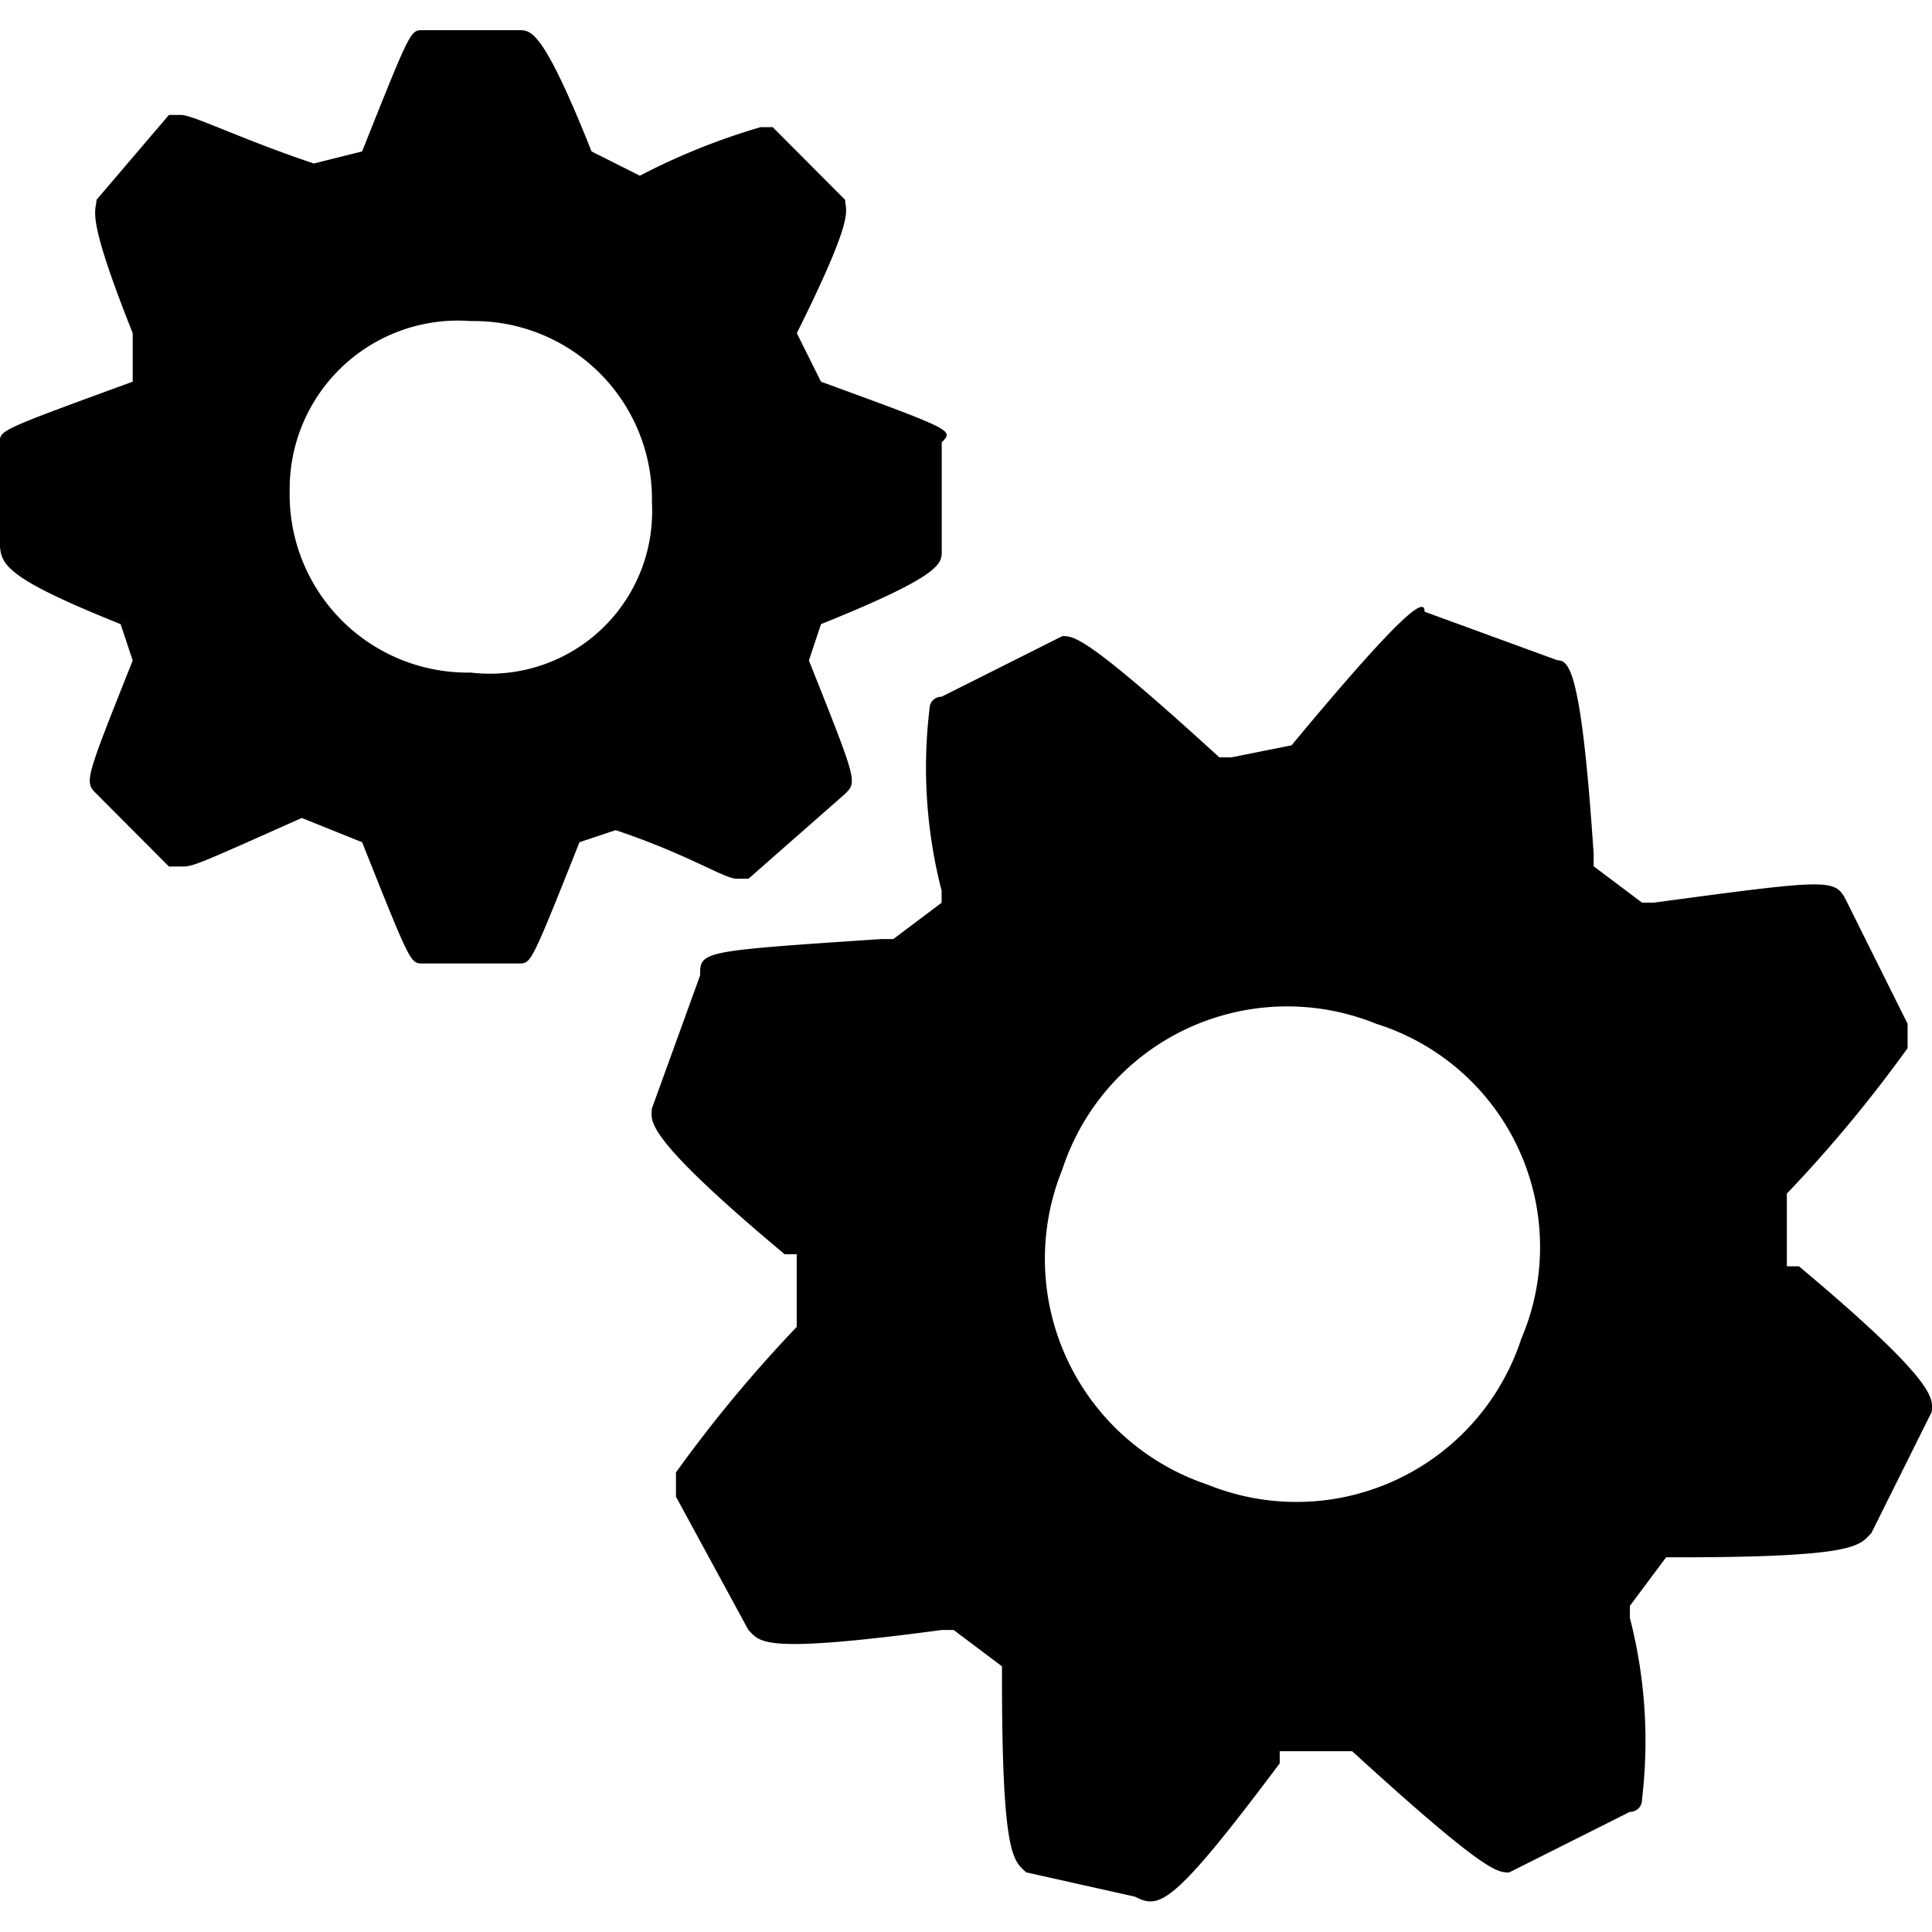 <svg id="process" viewBox="0 0 16 16" xmlns="http://www.w3.org/2000/svg"><path d="m6.799 3.161-.2-.402c.5-1.004.4-1.004.4-1.104l-.6-.602h-.1a5.526 5.526 0 0 0 -1.0.402l-.4-.201c-.4-1.004-.5-1.004-.6-1.004h-.8c-.1 0-.1 0-.5 1.004l-.4.1c-.6-.201-1-.402-1.1-.402h-.1l-.6.703c0 .1-.1.1.3 1.104v.402c-1.1.402-1.1.402-1.1.502v.803c0 .201 0 .301 1.0.703l.1.301c-.4 1.004-.4 1.004-.3 1.104l.6.602h.1c.1 0 .1 0 1-.402l.5.201c.4 1.004.4 1.004.5 1.004h.8c.1 0 .1 0 .5-1.004l.3-.1c.6.201.9.402 1.0.402h.1l.8-.703c.1-.1.1-.1-.3-1.104l.1-.301c1-.402 1-.502 1-.602v-.904c.1-.1.1-.1-1-.502m-2.9 2.409a1.475 1.475 0 0 1 -1.5-1.506 1.394 1.394 0 0 1 1.5-1.405 1.475 1.475 0 0 1 1.5 1.506 1.344 1.344 0 0 1 -1.5 1.405m6.799.602-.5.1h-.1c-1.1-1.004-1.2-1.004-1.3-1.004l-1.0.502a.098.098 0 0 0 -.1.1 4.076 4.076 0 0 0 .1 1.506v.1l-.4.301h-.1c-1.5.1-1.5.1-1.5.301l-.4 1.104c0 .1-.1.201 1.1 1.205h.1v.602a11.3 11.3 0 0 0 -1 1.205v.201l.6 1.104c.1.1.1.201 1.6 0h.1l.4.301v.1c0 1.506.1 1.506.2 1.606l.9.201c.2.1.3.1 1.2-1.104v-.1h.6c1.1 1.004 1.2 1.004 1.3 1.004l1-.502a.098.098 0 0 0 .1-.1 4.077 4.077 0 0 0 -.1-1.506v-.1l.3-.402h.1c1.5 0 1.5-.1 1.6-.201l.5-1.004c0-.1.1-.201-1.1-1.205h-.1v-.602a11.3 11.3 0 0 0 1-1.205v-.201l-.5-1.004c-.1-.201-.1-.201-1.6 0h-.1l-.4-.301v-.1c-.1-1.506-.2-1.606-.3-1.606l-1.1-.402c0-.1-.1-.1-1.1 1.104m1.9 4.919a1.959 1.959 0 0 1 -2.6 1.205 1.971 1.971 0 0 1 -1.2-2.61 1.959 1.959 0 0 1 2.6-1.205 1.937 1.937 0 0 1 1.2 2.61"/></svg>
